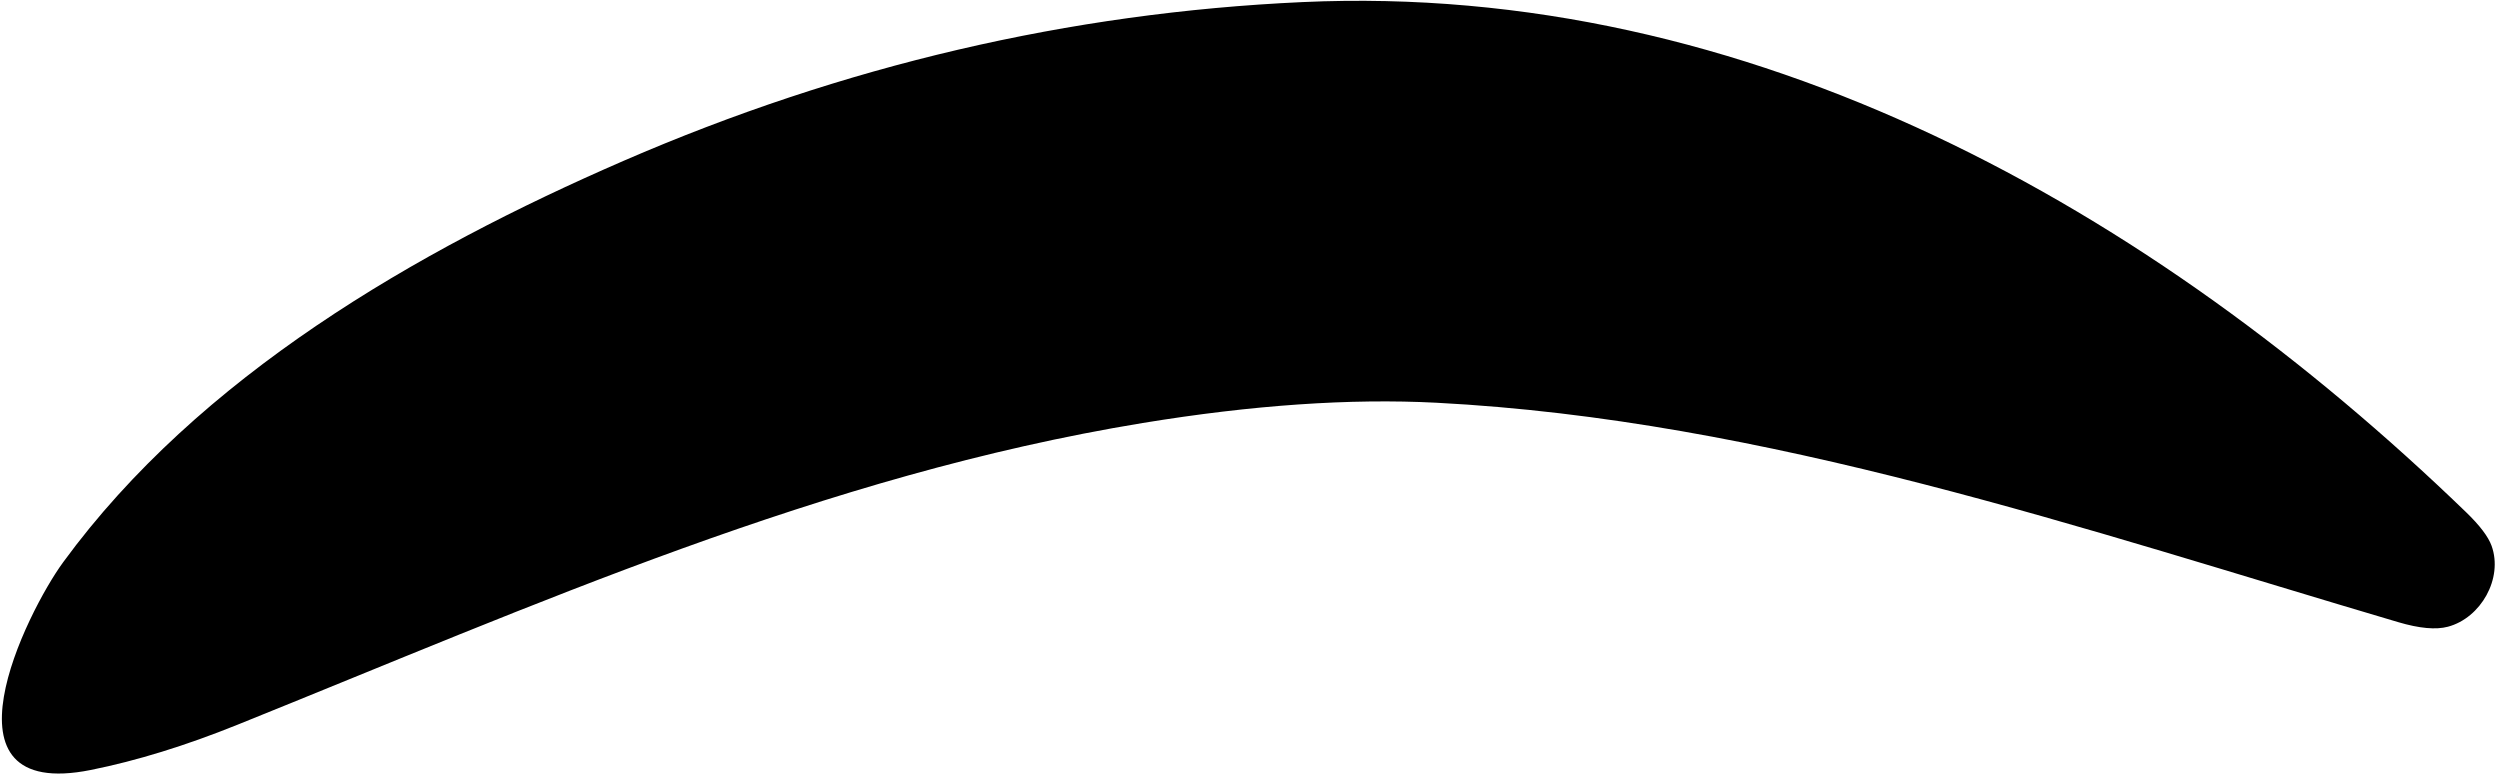 <?xml version="1.0" encoding="UTF-8" standalone="no"?>
<!DOCTYPE svg PUBLIC "-//W3C//DTD SVG 1.1//EN" "http://www.w3.org/Graphics/SVG/1.1/DTD/svg11.dtd">
<svg xmlns="http://www.w3.org/2000/svg" version="1.1" viewBox="0.00 0.00 348.00 108.00">
<path fill="#000000" d="
  M 199.94 56.06
  Q 181.96 55.13 159.07 58.88
  C 114.62 66.18 74.49 84.20 33.09 100.87
  Q 22.21 105.26 12.64 107.18
  C -9.42 111.61 3.71 85.22 8.78 78.28
  C 27.72 52.37 57.95 34.91 86.82 22.38
  Q 132.63 2.51 181.31 0.29
  C 243.56 -2.55 299.47 28.98 343.26 71.28
  Q 346.13 74.05 346.83 75.98
  C 348.46 80.52 345.33 86.02 340.75 87.24
  Q 338.24 87.91 333.82 86.60
  C 290.05 73.68 245.92 58.45 199.94 56.06
  Z"
/>
</svg>
